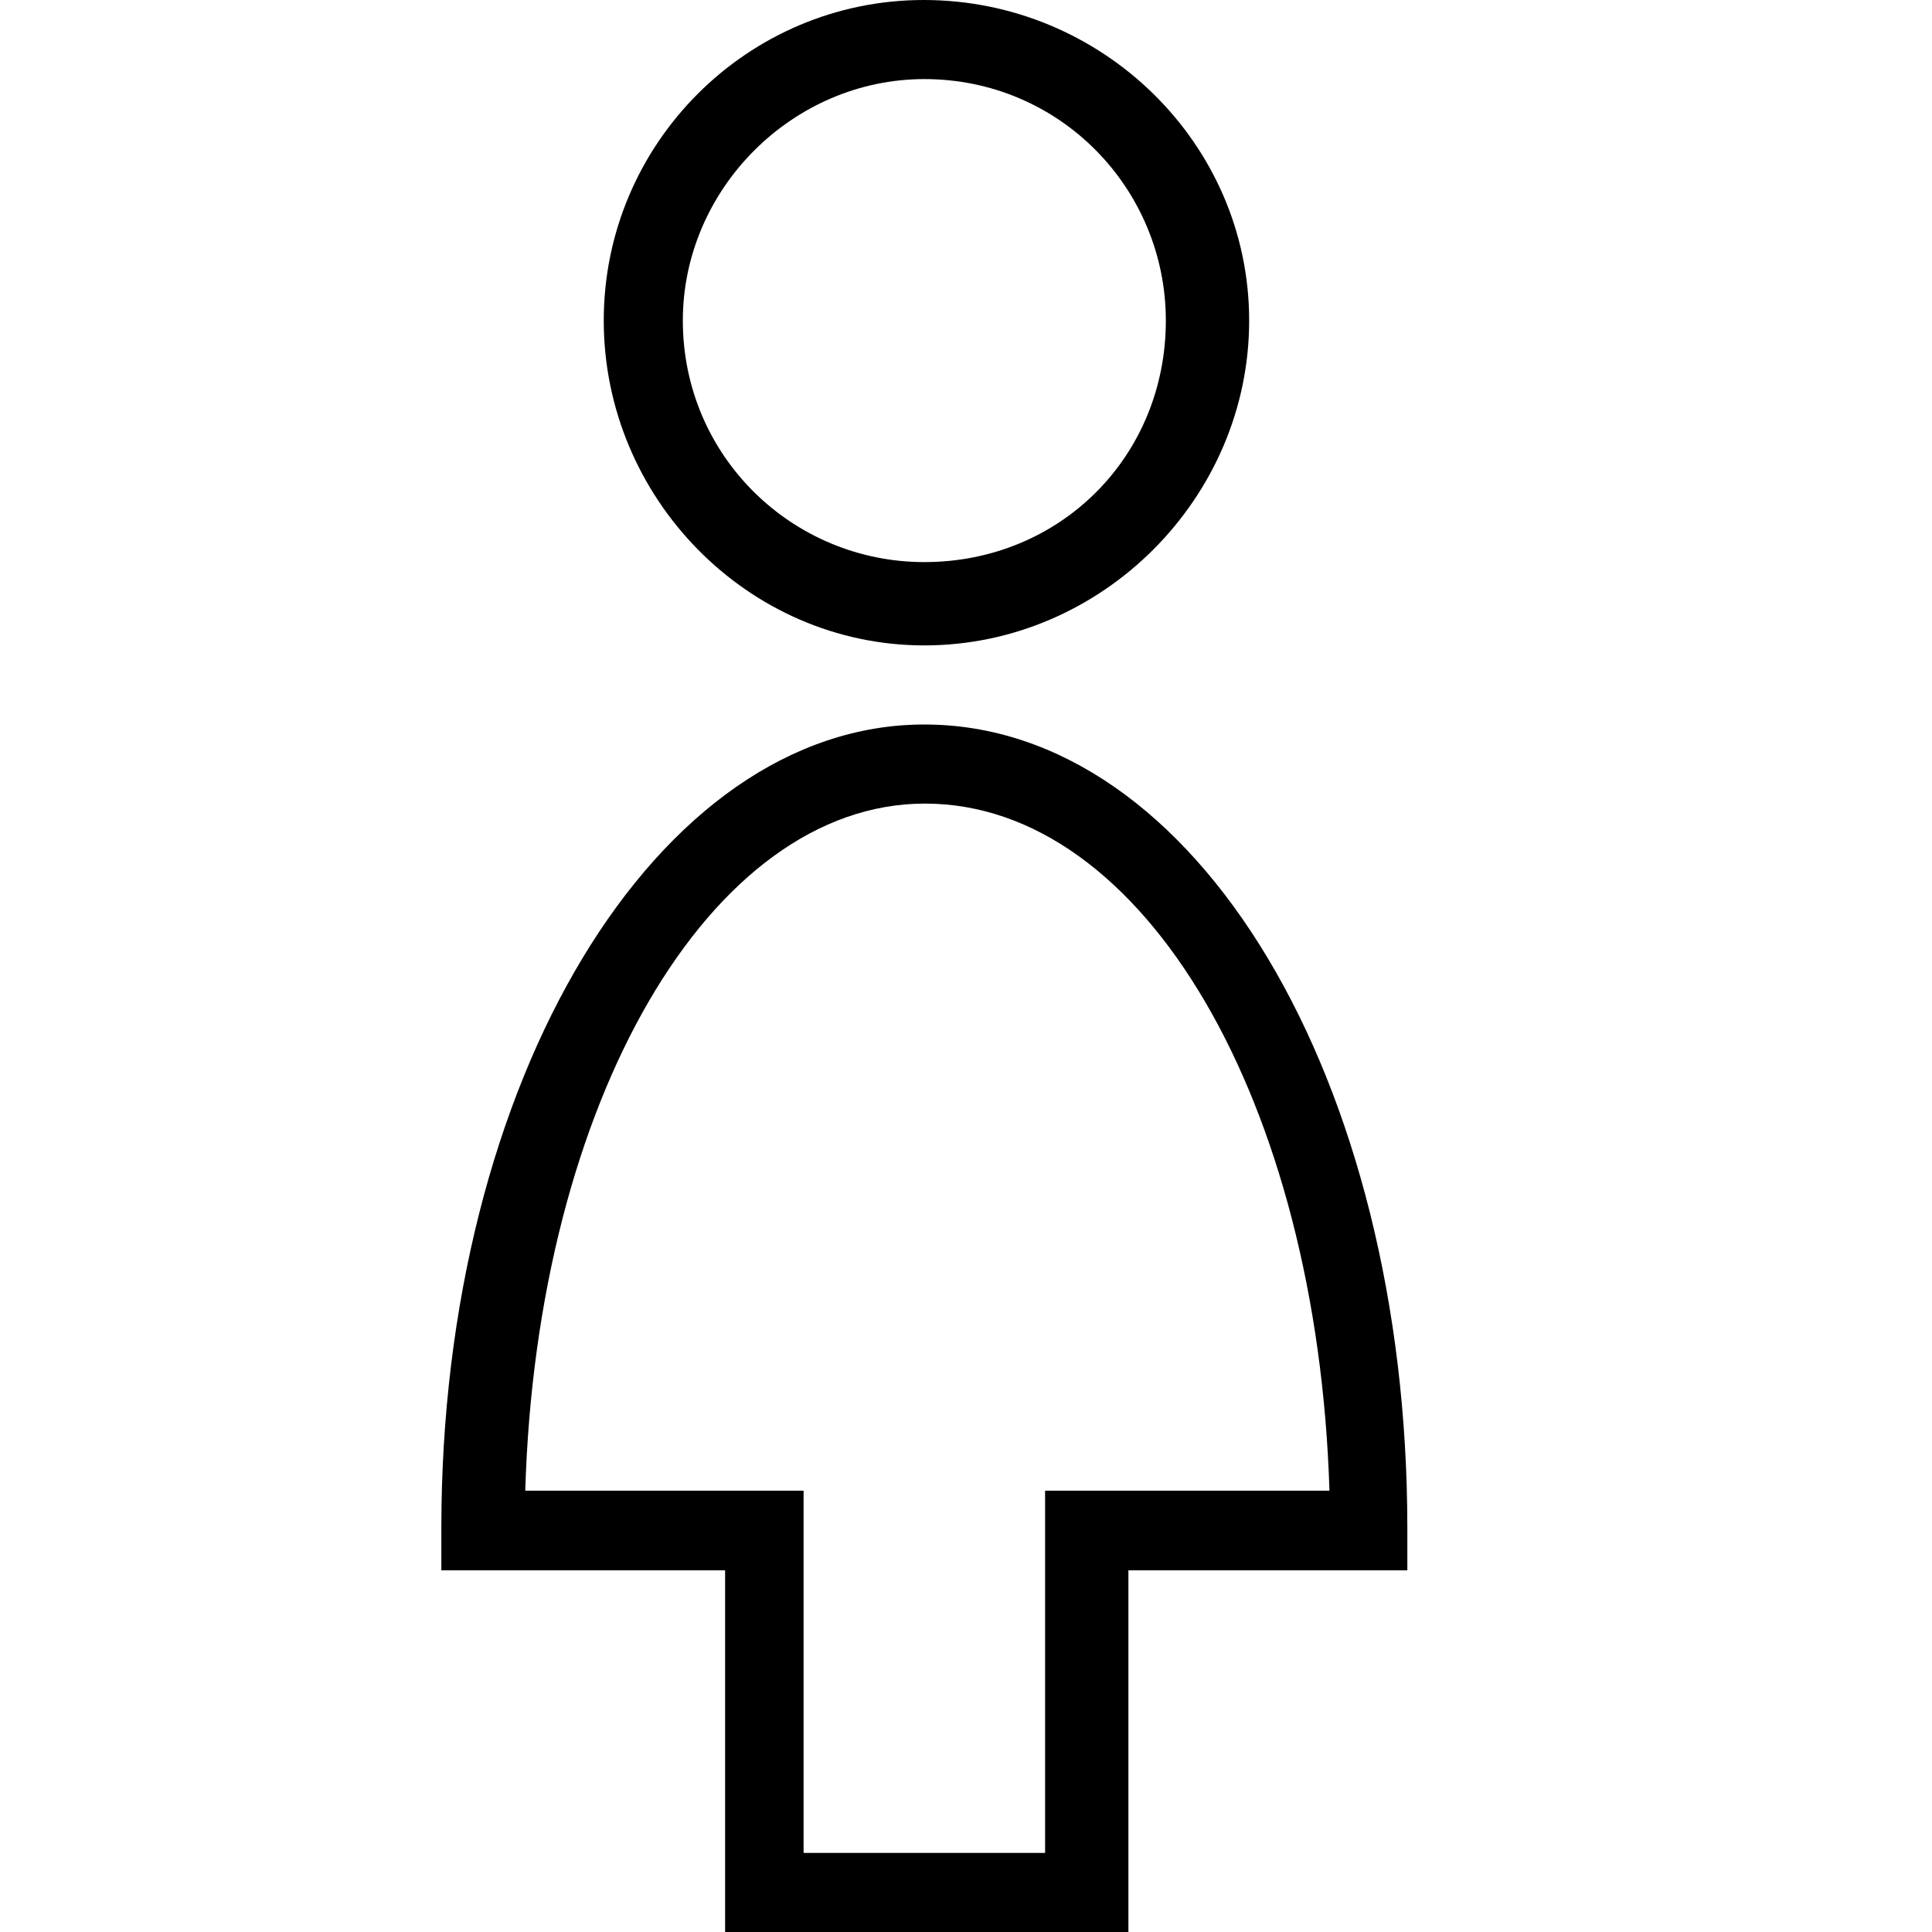 <svg viewBox="0 0 32 32"><path d="M15.31 10.69c2.94 0 5.38-2.44 5.38-5.38S18.25 0 15.3 0C12.38 0 10 2.38 10 5.31s2.38 5.38 5.31 5.38zm0-9.38c2.25 0 4 1.82 4 4 0 2.25-1.75 4-4 4-2.18 0-4-1.75-4-4 0-2.18 1.82-4 4-4zm0 10.69c-4.43 0-8 5.88-8 13.31v.7h4.7v6h6.68v-6h4.62v-.7c0-7.43-3.5-13.31-8-13.31zm2 12.69v6h-4v-6H8.7c.19-6.44 3.06-11.38 6.62-11.38 3.63 0 6.5 4.94 6.7 11.38z"></path></svg>